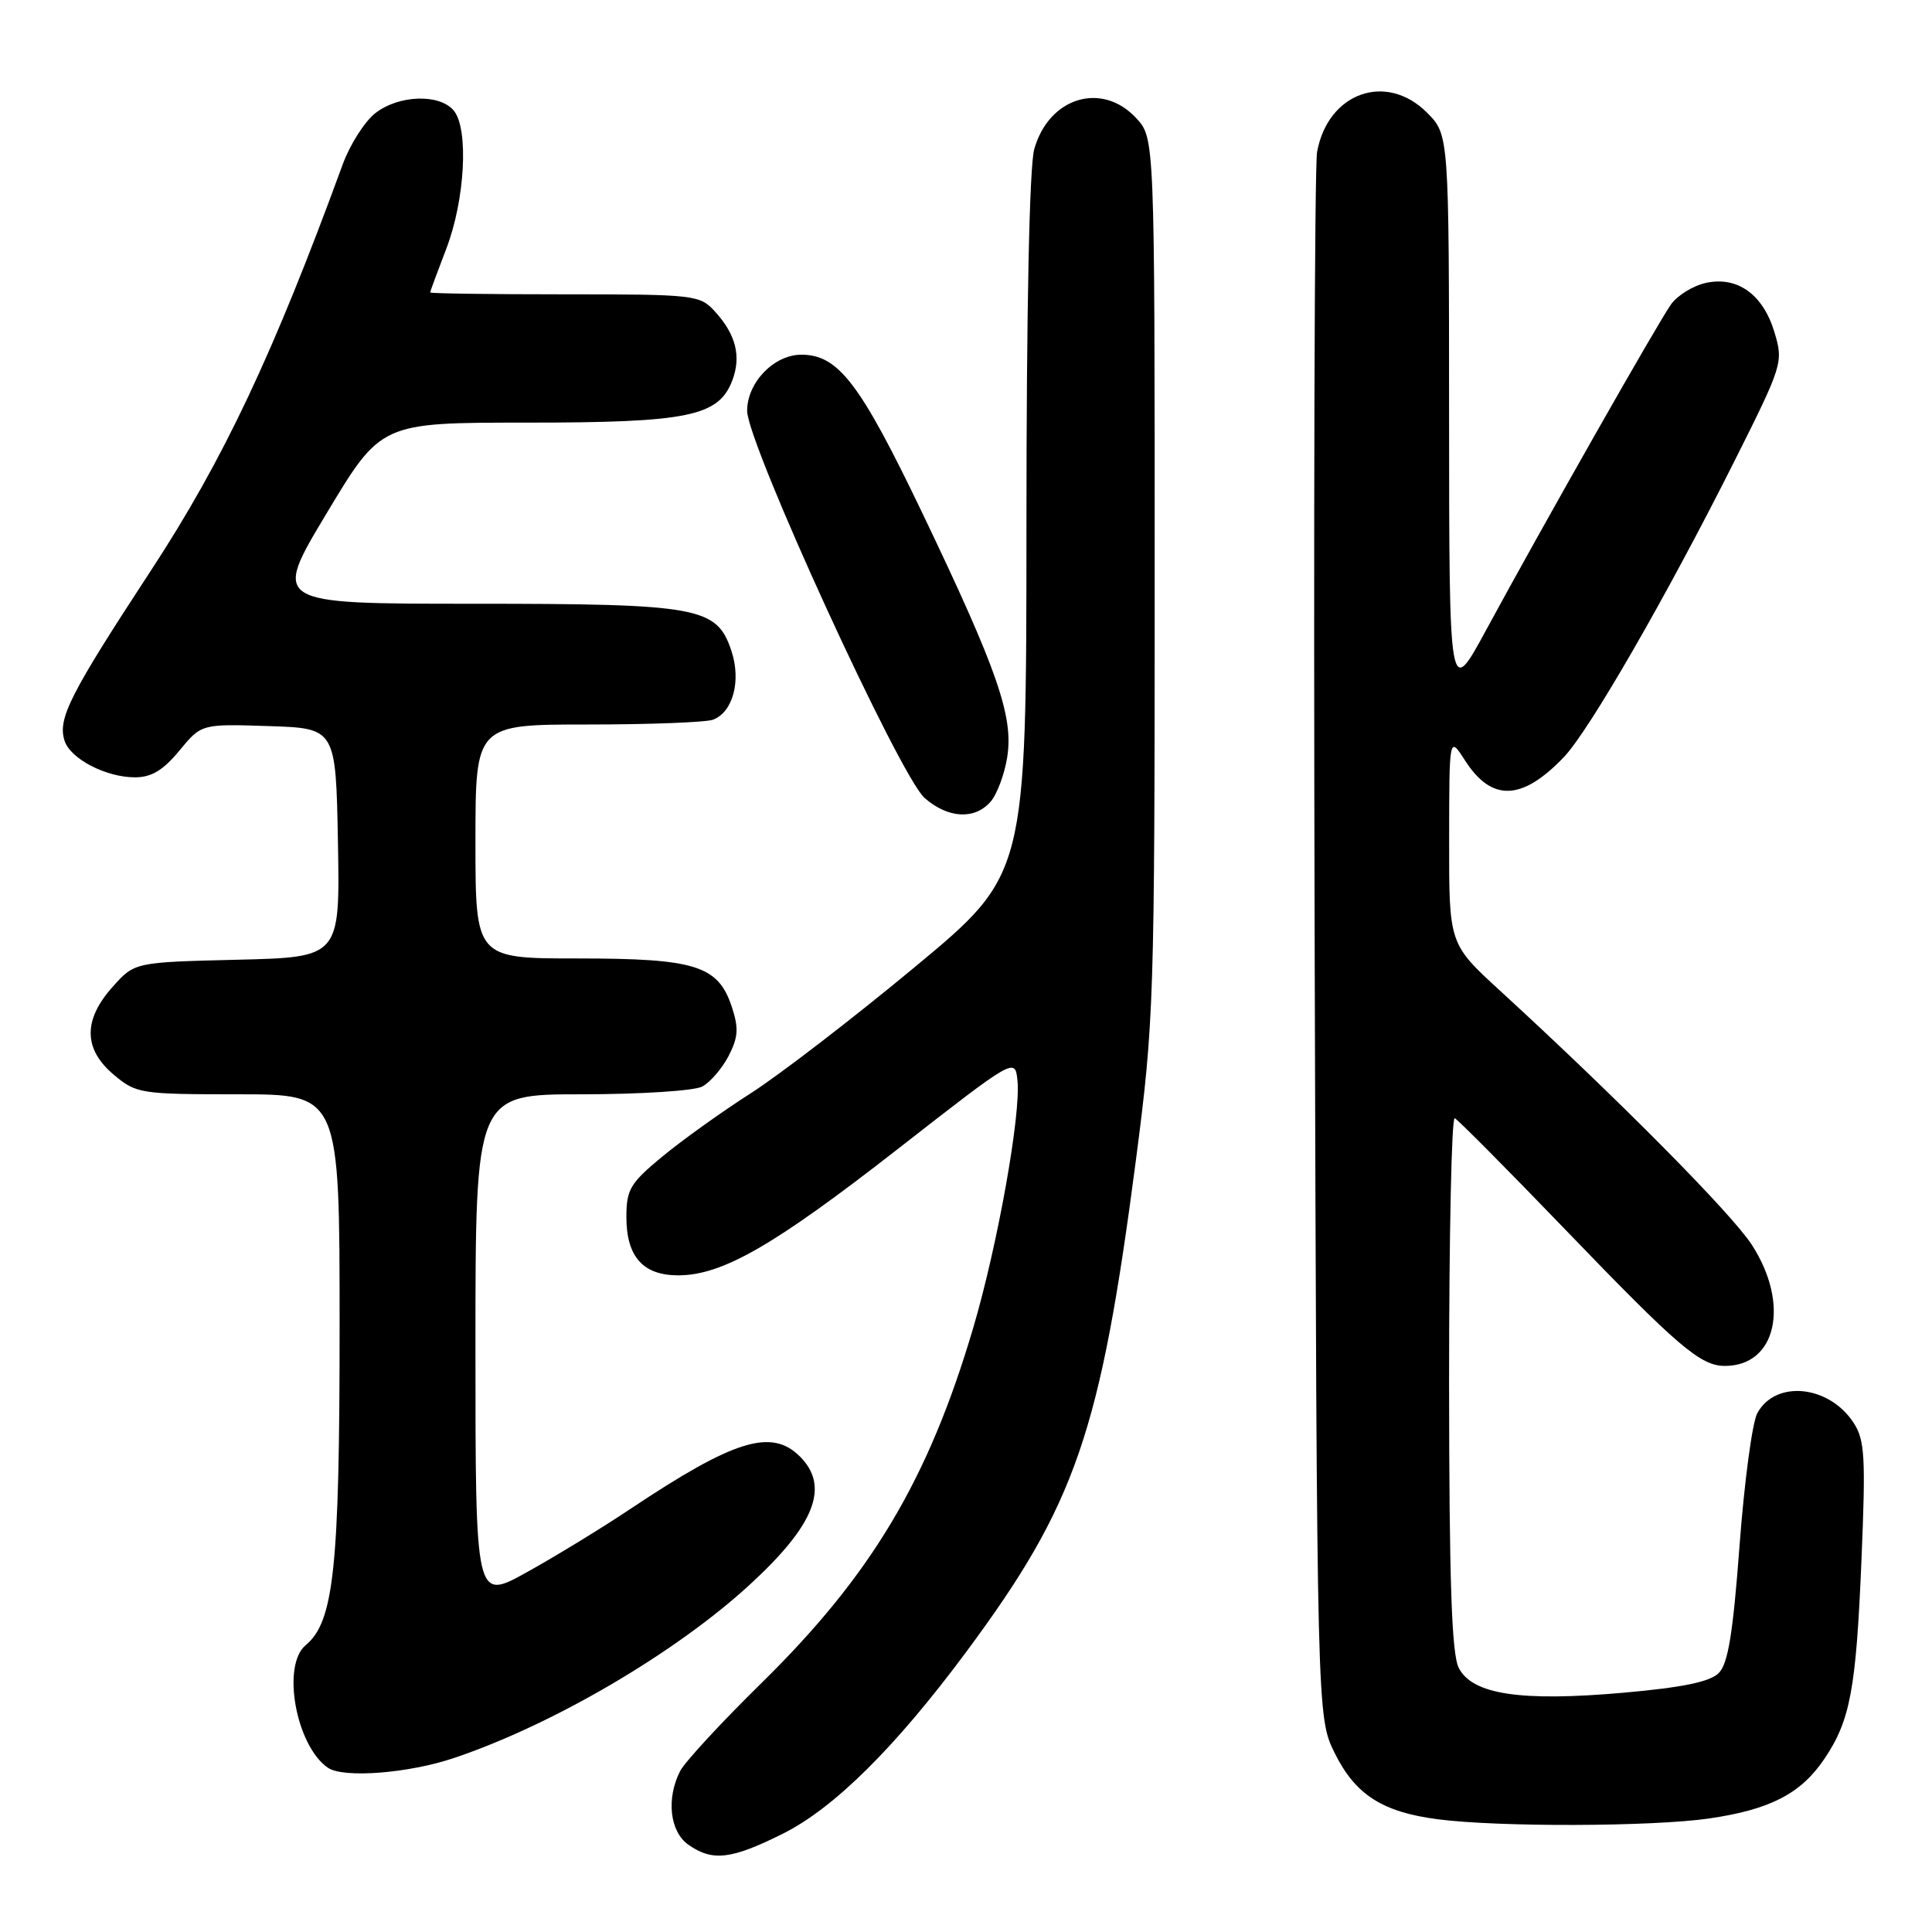 <?xml version="1.0" encoding="UTF-8" standalone="no"?>
<!DOCTYPE svg PUBLIC "-//W3C//DTD SVG 1.1//EN" "http://www.w3.org/Graphics/SVG/1.1/DTD/svg11.dtd" >
<svg xmlns="http://www.w3.org/2000/svg" xmlns:xlink="http://www.w3.org/1999/xlink" version="1.1" viewBox="0 0 256 256">
 <g >
 <path fill="currentColor"
d=" M 103.76 242.96 C 110.53 239.58 118.68 231.49 128.05 218.86 C 142.55 199.30 145.79 189.89 150.52 153.68 C 152.91 135.30 153.00 132.65 153.00 76.47 C 153.00 18.29 153.00 18.29 150.55 15.65 C 146.00 10.74 138.96 12.90 137.04 19.78 C 136.40 22.09 136.01 40.99 136.01 69.68 C 136.00 115.87 136.00 115.87 121.25 128.11 C 113.14 134.85 103.35 142.38 99.50 144.85 C 95.65 147.31 90.36 151.10 87.75 153.26 C 83.50 156.77 83.00 157.62 83.00 161.26 C 83.00 166.53 85.21 169.00 89.90 168.99 C 95.74 168.97 102.57 165.04 119.00 152.22 C 134.50 140.13 134.50 140.13 134.82 143.18 C 135.29 147.66 132.17 165.11 128.93 176.04 C 123.00 196.08 115.46 208.71 100.91 223.00 C 95.59 228.22 90.73 233.48 90.12 234.68 C 88.26 238.32 88.75 242.71 91.22 244.44 C 94.42 246.68 96.90 246.39 103.76 242.96 Z  M 226.45 240.96 C 234.55 239.78 238.62 237.68 241.74 233.06 C 245.17 227.98 245.94 223.83 246.65 206.81 C 247.23 192.99 247.10 190.81 245.60 188.51 C 242.33 183.52 235.25 182.82 232.85 187.26 C 232.18 188.49 231.13 196.38 230.50 204.78 C 229.63 216.45 228.98 220.45 227.74 221.69 C 226.58 222.85 222.94 223.60 215.17 224.29 C 201.51 225.50 195.08 224.53 193.29 221.00 C 192.35 219.13 192.03 209.61 192.01 183.17 C 192.01 163.73 192.34 147.98 192.76 148.17 C 193.18 148.35 199.80 155.03 207.48 163.00 C 222.35 178.45 225.32 180.98 228.53 180.99 C 235.38 181.02 237.22 172.83 232.13 164.95 C 229.45 160.80 214.38 145.59 198.75 131.26 C 192.00 125.07 192.00 125.07 192.02 111.28 C 192.03 97.50 192.03 97.50 194.12 100.76 C 197.66 106.28 201.68 106.13 207.25 100.29 C 210.60 96.76 220.78 79.09 229.72 61.30 C 236.22 48.35 236.32 48.02 235.13 44.04 C 233.62 39.01 230.23 36.57 226.02 37.49 C 224.34 37.86 222.27 39.14 221.42 40.33 C 219.69 42.75 204.45 69.60 196.91 83.50 C 192.03 92.50 192.03 92.50 192.01 55.17 C 192.00 17.85 192.00 17.85 189.08 14.92 C 183.67 9.52 175.95 12.28 174.52 20.14 C 174.18 21.99 174.04 69.40 174.20 125.50 C 174.50 227.50 174.50 227.50 176.85 232.28 C 179.57 237.79 183.16 240.11 190.50 241.06 C 198.50 242.11 218.89 242.05 226.45 240.96 Z  M 60.17 232.94 C 73.25 228.54 89.47 219.04 99.30 210.02 C 107.98 202.07 109.98 196.98 106.00 193.00 C 102.23 189.23 97.27 190.77 83.50 199.96 C 79.65 202.53 73.46 206.31 69.75 208.36 C 63.00 212.10 63.00 212.10 63.00 178.55 C 63.00 145.00 63.00 145.00 77.07 145.00 C 84.80 145.00 92.00 144.54 93.06 143.97 C 94.11 143.40 95.68 141.58 96.55 139.91 C 97.82 137.44 97.90 136.23 96.97 133.42 C 95.16 127.94 92.18 127.00 76.55 127.00 C 63.00 127.00 63.00 127.00 63.00 111.50 C 63.00 96.00 63.00 96.00 77.92 96.00 C 86.12 96.00 93.58 95.71 94.49 95.36 C 97.12 94.35 98.23 90.22 96.92 86.26 C 94.99 80.42 92.69 80.00 62.57 80.00 C 36.08 80.00 36.08 80.00 43.29 68.00 C 50.49 56.00 50.49 56.00 69.78 56.00 C 91.19 56.00 95.22 55.17 97.03 50.42 C 98.25 47.22 97.51 44.31 94.71 41.25 C 92.72 39.08 92.03 39.00 74.83 39.00 C 65.02 39.00 57.00 38.89 57.00 38.75 C 57.00 38.61 57.96 36.02 59.12 33.00 C 61.62 26.53 62.13 17.08 60.13 14.66 C 58.25 12.39 52.82 12.57 49.71 15.01 C 48.31 16.12 46.38 19.15 45.42 21.76 C 36.20 46.96 29.60 60.94 19.99 75.61 C 9.26 92.00 7.62 95.22 8.55 98.14 C 9.31 100.54 14.03 103.00 17.88 103.00 C 20.07 103.00 21.62 102.07 23.77 99.46 C 26.69 95.92 26.69 95.92 35.60 96.21 C 44.50 96.50 44.50 96.50 44.78 111.67 C 45.05 126.84 45.05 126.84 31.44 127.17 C 17.83 127.50 17.83 127.50 14.92 130.77 C 10.99 135.16 11.05 139.02 15.08 142.41 C 18.05 144.91 18.59 145.00 31.58 145.00 C 45.00 145.00 45.00 145.00 45.00 175.82 C 45.00 207.79 44.24 214.90 40.50 218.00 C 37.29 220.67 39.21 231.30 43.44 234.23 C 45.48 235.65 54.12 234.98 60.17 232.94 Z  M 131.24 106.25 C 132.09 105.29 133.08 102.66 133.45 100.40 C 134.34 94.99 132.20 88.83 122.18 67.91 C 113.96 50.77 111.08 47.00 106.18 47.00 C 102.56 47.00 99.00 50.68 99.00 54.43 C 99.00 58.75 119.23 102.88 122.53 105.75 C 125.62 108.44 129.12 108.65 131.24 106.25 Z "/>
</g>
</svg>